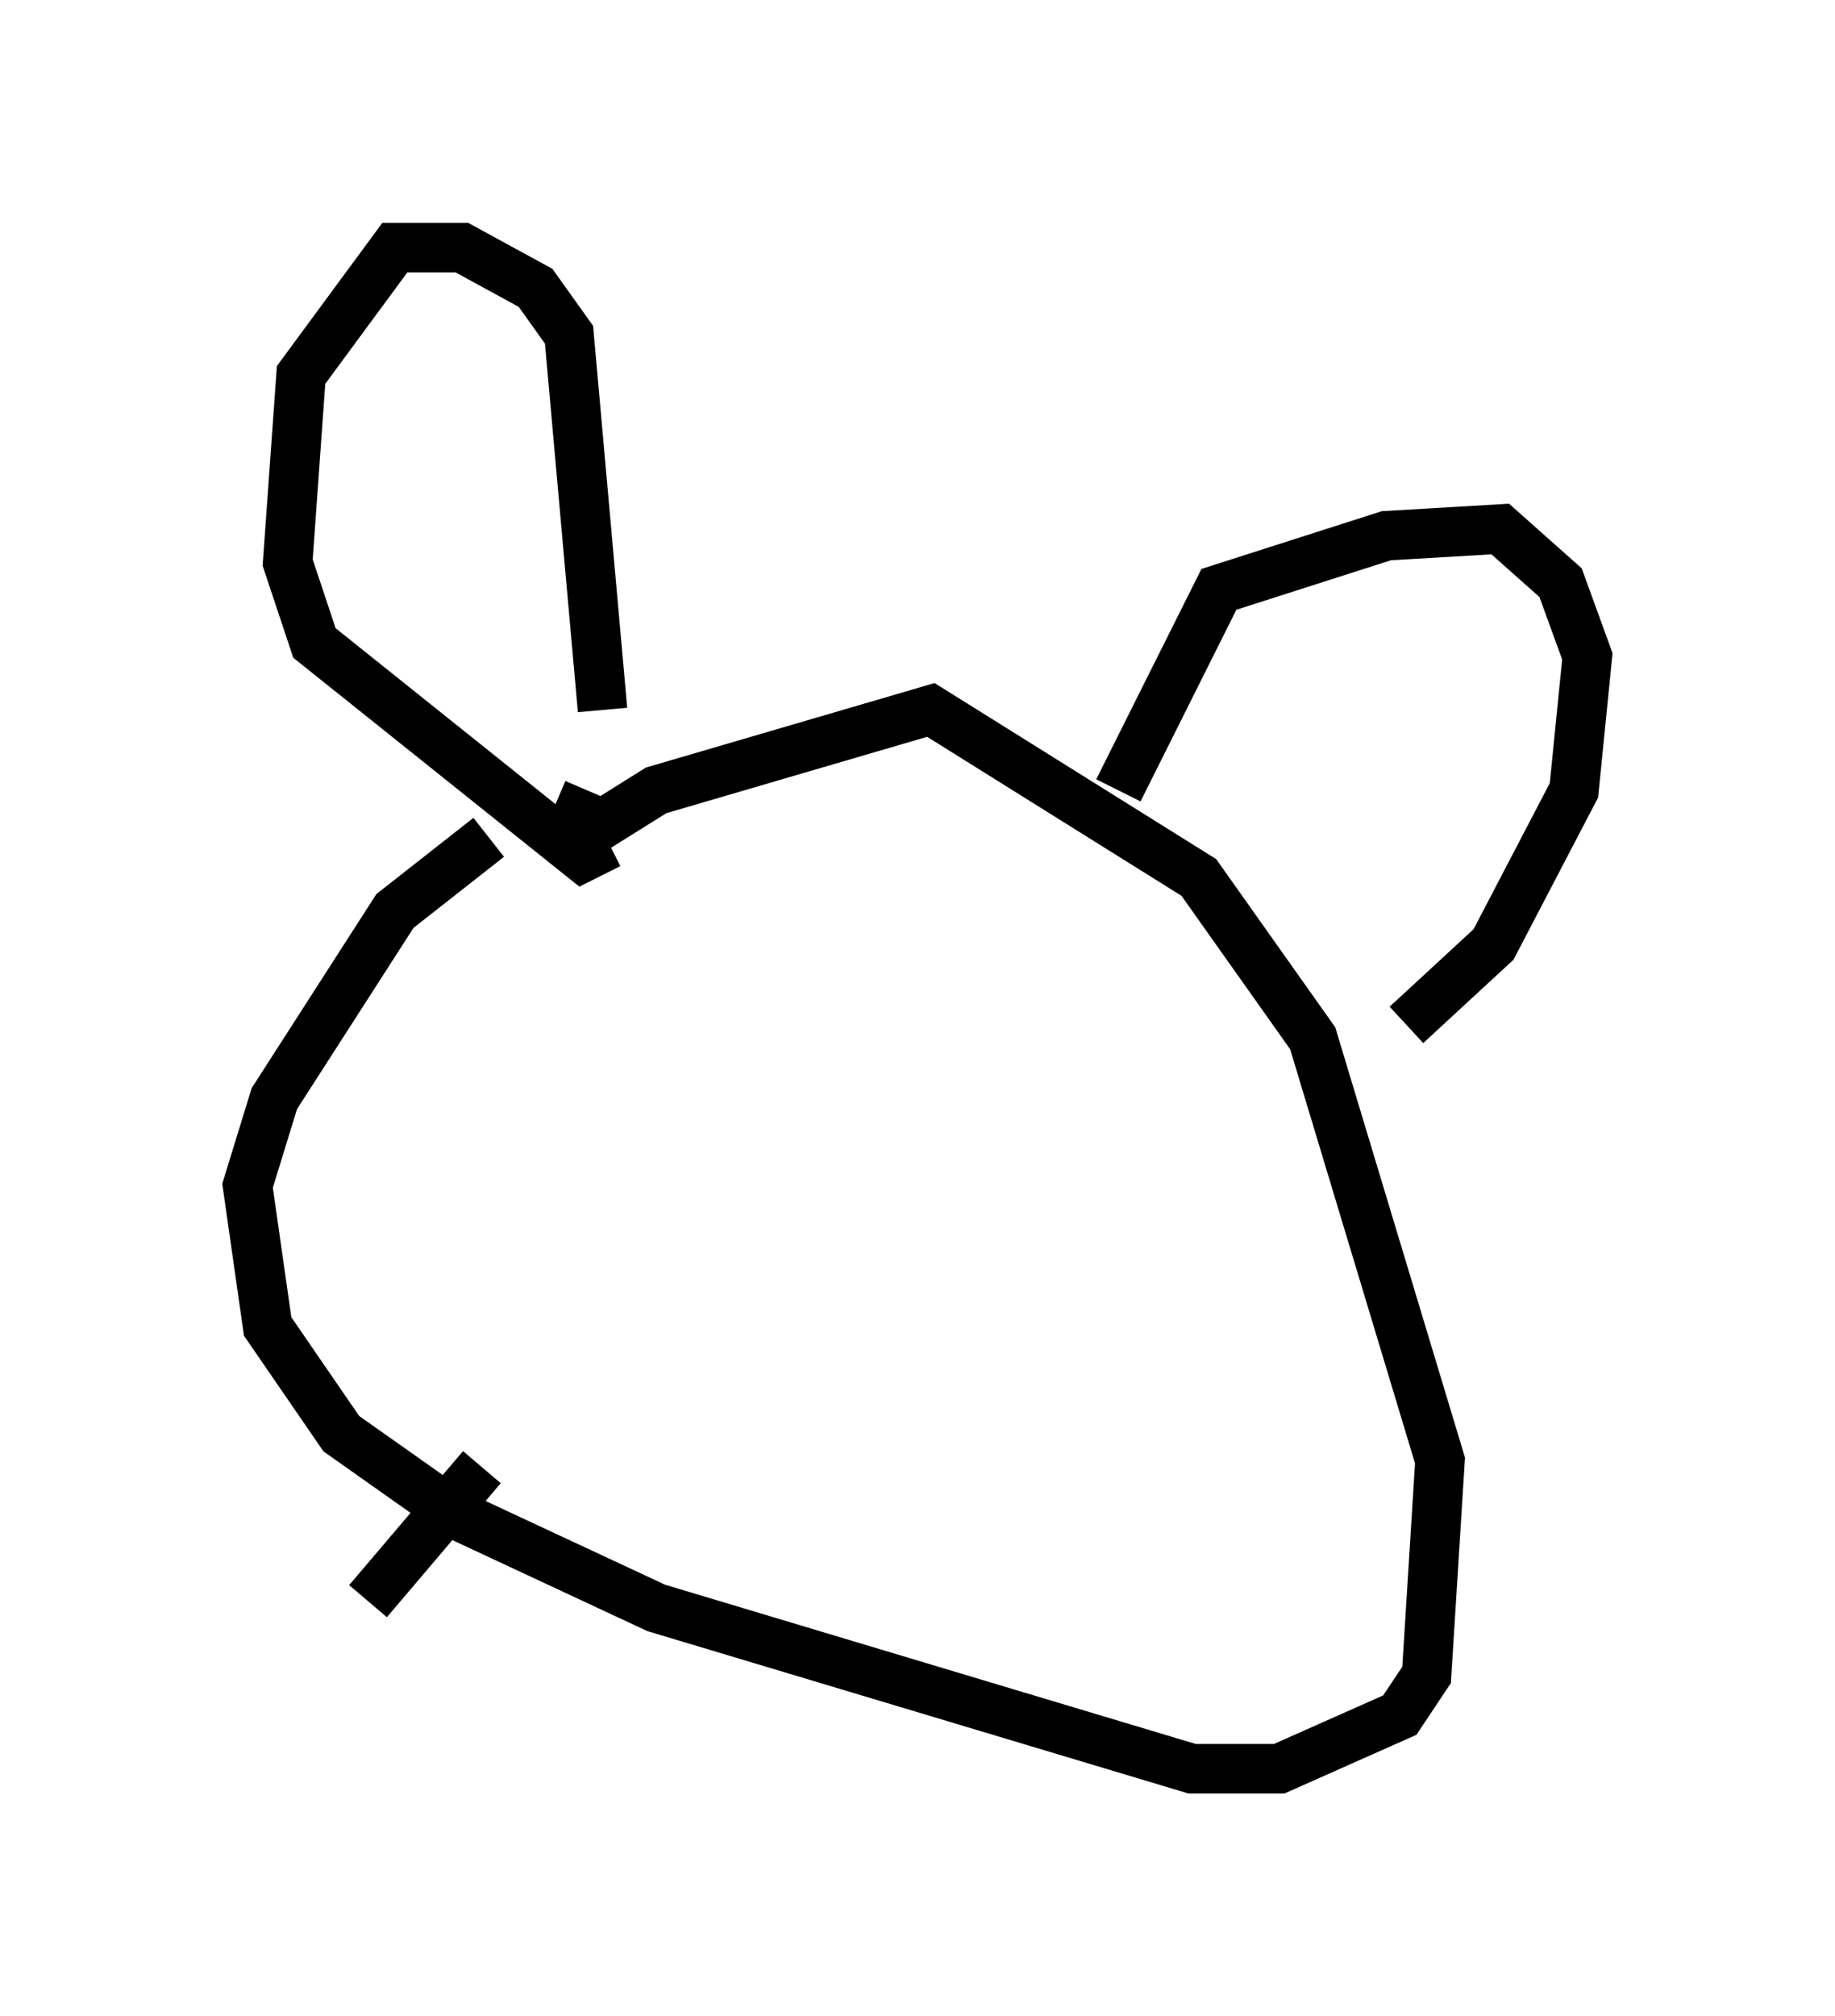 <?xml version="1.0" encoding="utf-8" ?>
<svg baseProfile="full" height="40.717" version="1.1" width="37.063" xmlns="http://www.w3.org/2000/svg" xmlns:ev="http://www.w3.org/2001/xml-events" xmlns:xlink="http://www.w3.org/1999/xlink"><defs /><rect fill="white" height="40.717" width="37.063" x="0" y="0" /><path d="M15.825, 14.337 m-5.954, 2.571 l-1.894, 1.488 -2.436, 3.789 l-0.541, 1.759 0.406, 2.842 l1.488, 2.165 2.3, 1.624 l4.059, 1.894 10.825, 3.248 l1.759, 0.0 2.436, -1.083 l0.541, -0.812 0.271, -4.33 l-2.571, -8.525 -2.3, -3.248 l-5.413, -3.383 -5.548, 1.624 l-1.083, 0.677 -0.947, -0.406 m0.947, -1.894 l-0.677, -7.578 -0.677, -0.947 l-1.488, -0.812 -1.353, 0.0 l-1.894, 2.571 -0.271, 3.789 l0.541, 1.624 5.413, 4.33 l0.541, -0.271 m10.284, -1.083 l2.03, -4.059 3.383, -1.083 l2.3, -0.135 1.218, 1.083 l0.541, 1.488 -0.271, 2.706 l-1.624, 3.112 -1.759, 1.624 m-18.674, 8.931 l-2.3, 2.706 " fill="none" stroke="black" stroke-width="1" /></svg>